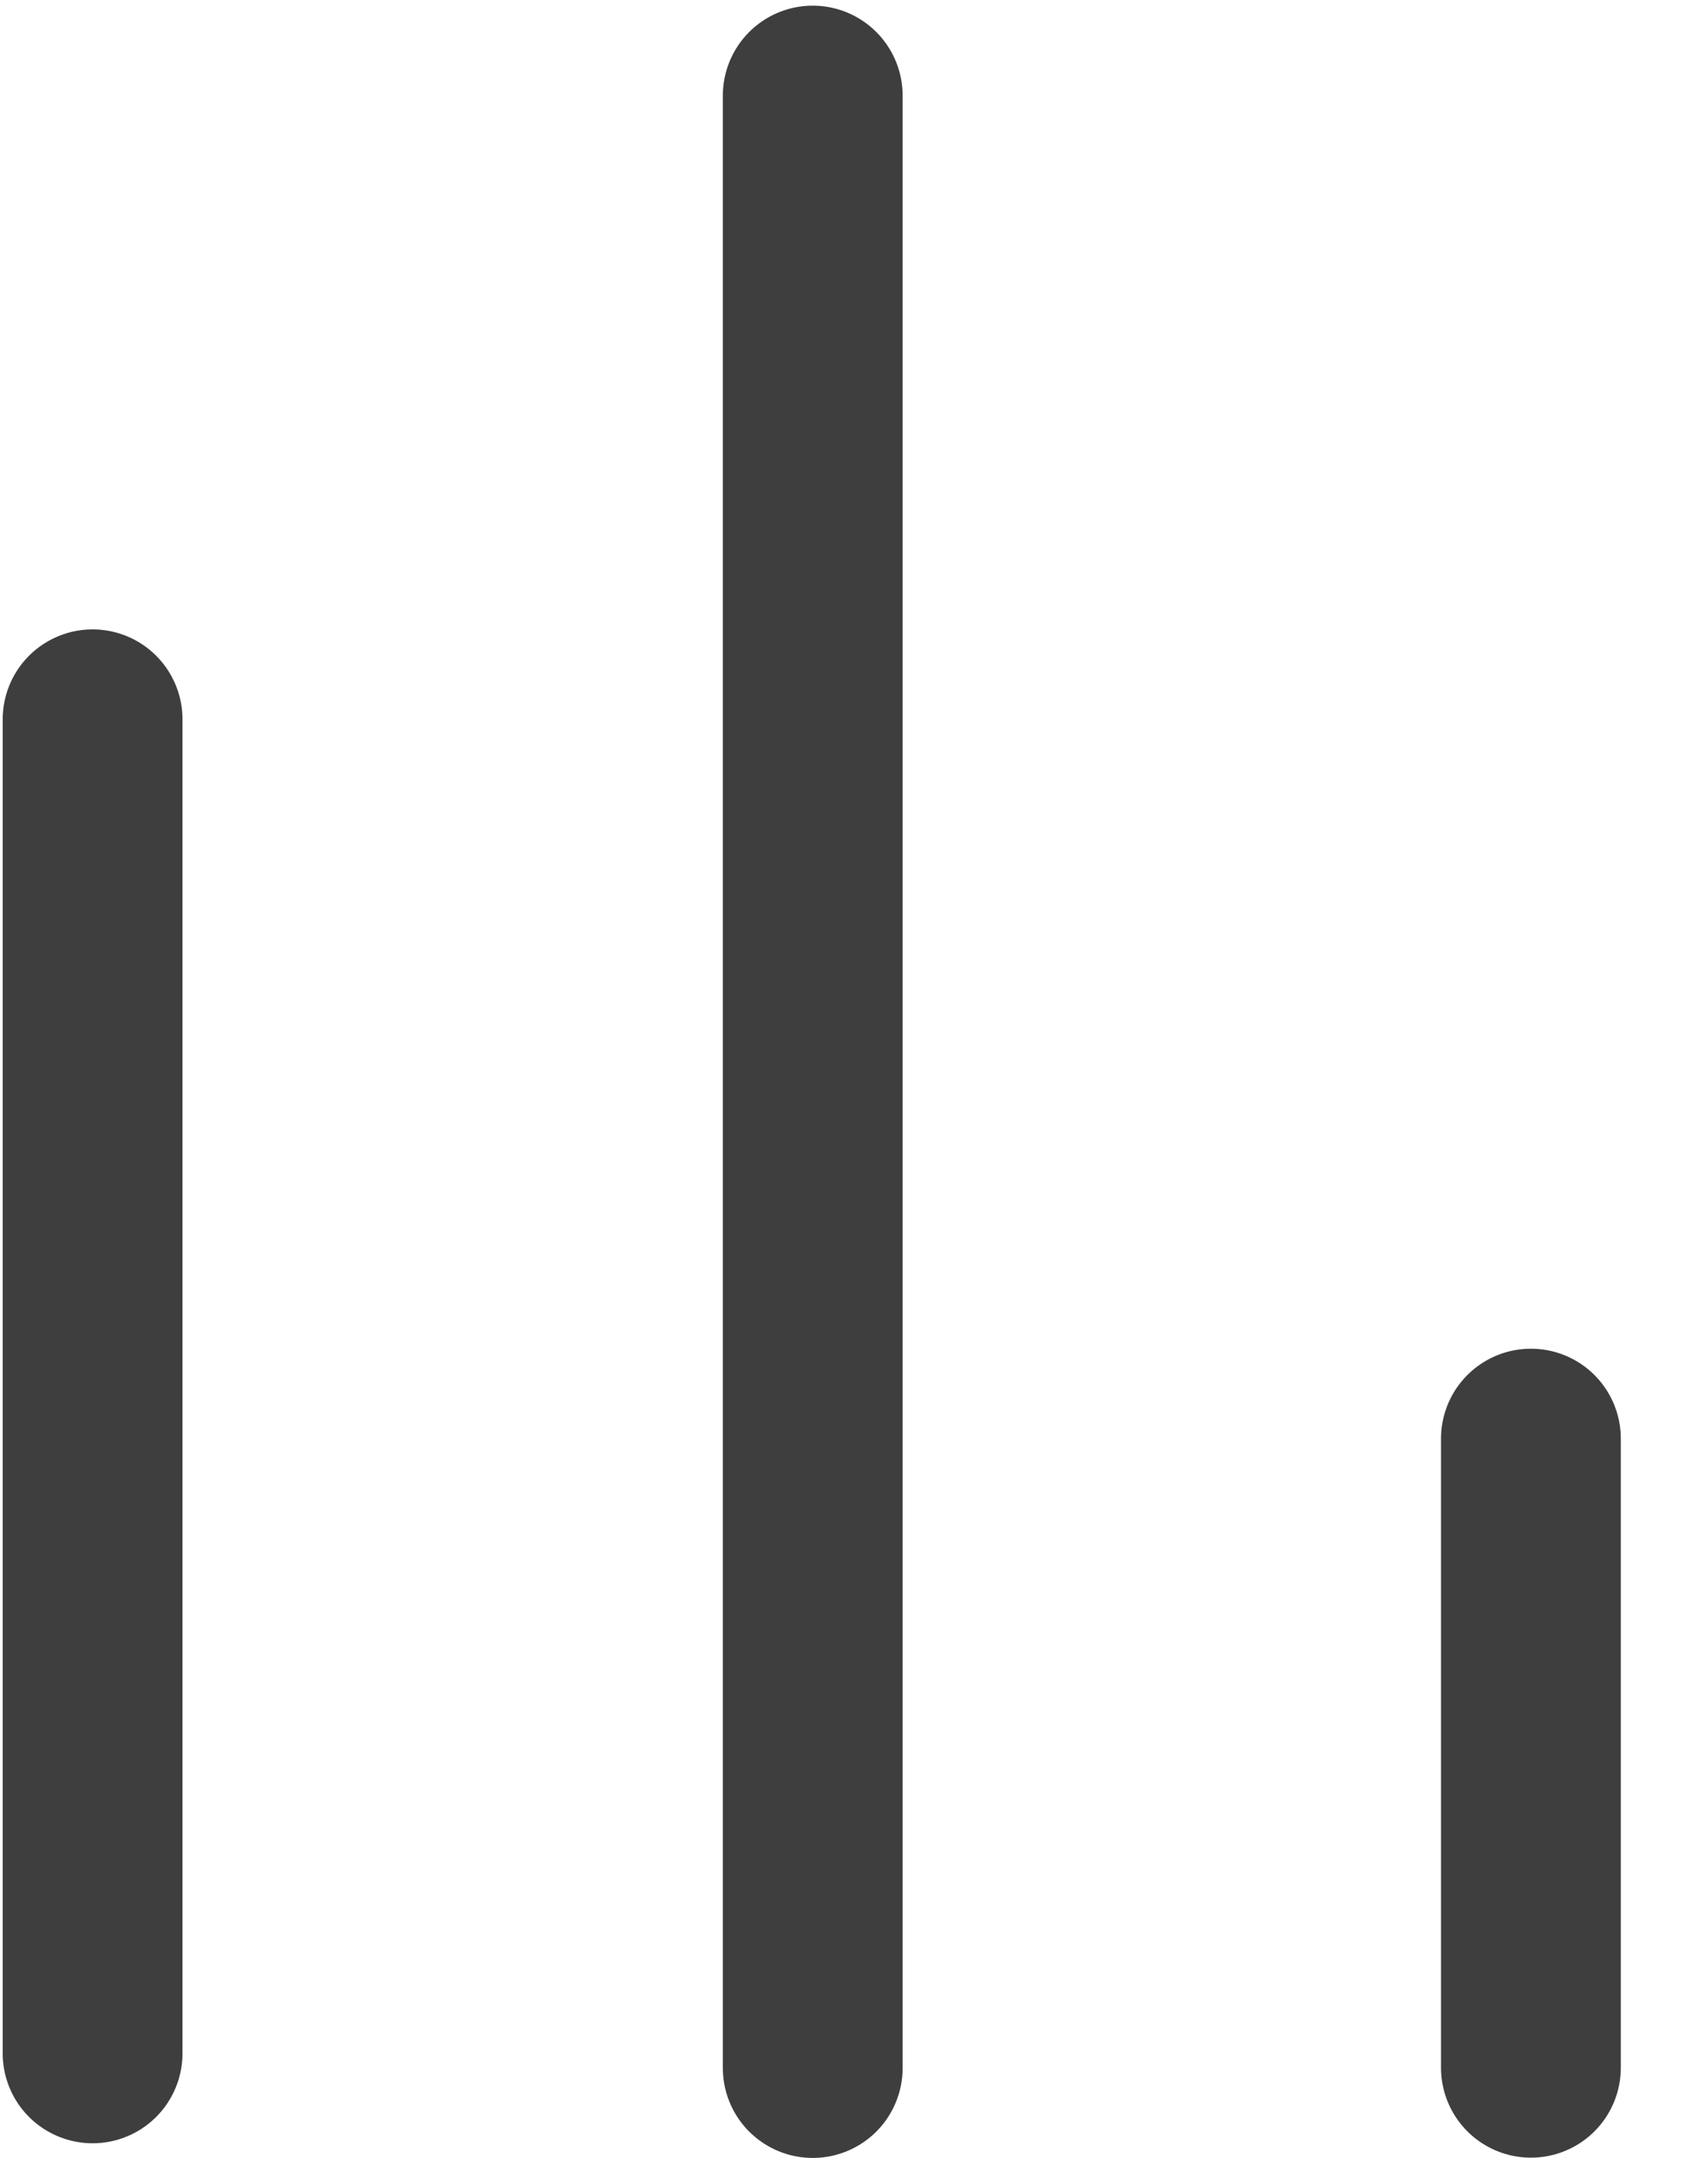 <svg width="19" height="24" viewBox="0 0 19 24" fill="none" xmlns="http://www.w3.org/2000/svg">
<g id="Chart">
<path id="Line_182" d="M1.03 8V22.837" stroke="#3E3E3E" stroke-width="2" stroke-linecap="round" stroke-linejoin="round"/>
<path id="Line_183" d="M9.041 1.063V23" stroke="#3E3E3E" stroke-width="2" stroke-linecap="round" stroke-linejoin="round"/>
<path id="Line_184" d="M17.03 16V22.997" stroke="#3E3E3E" stroke-width="2" stroke-linecap="round" stroke-linejoin="round"/>
</g>
</svg>

